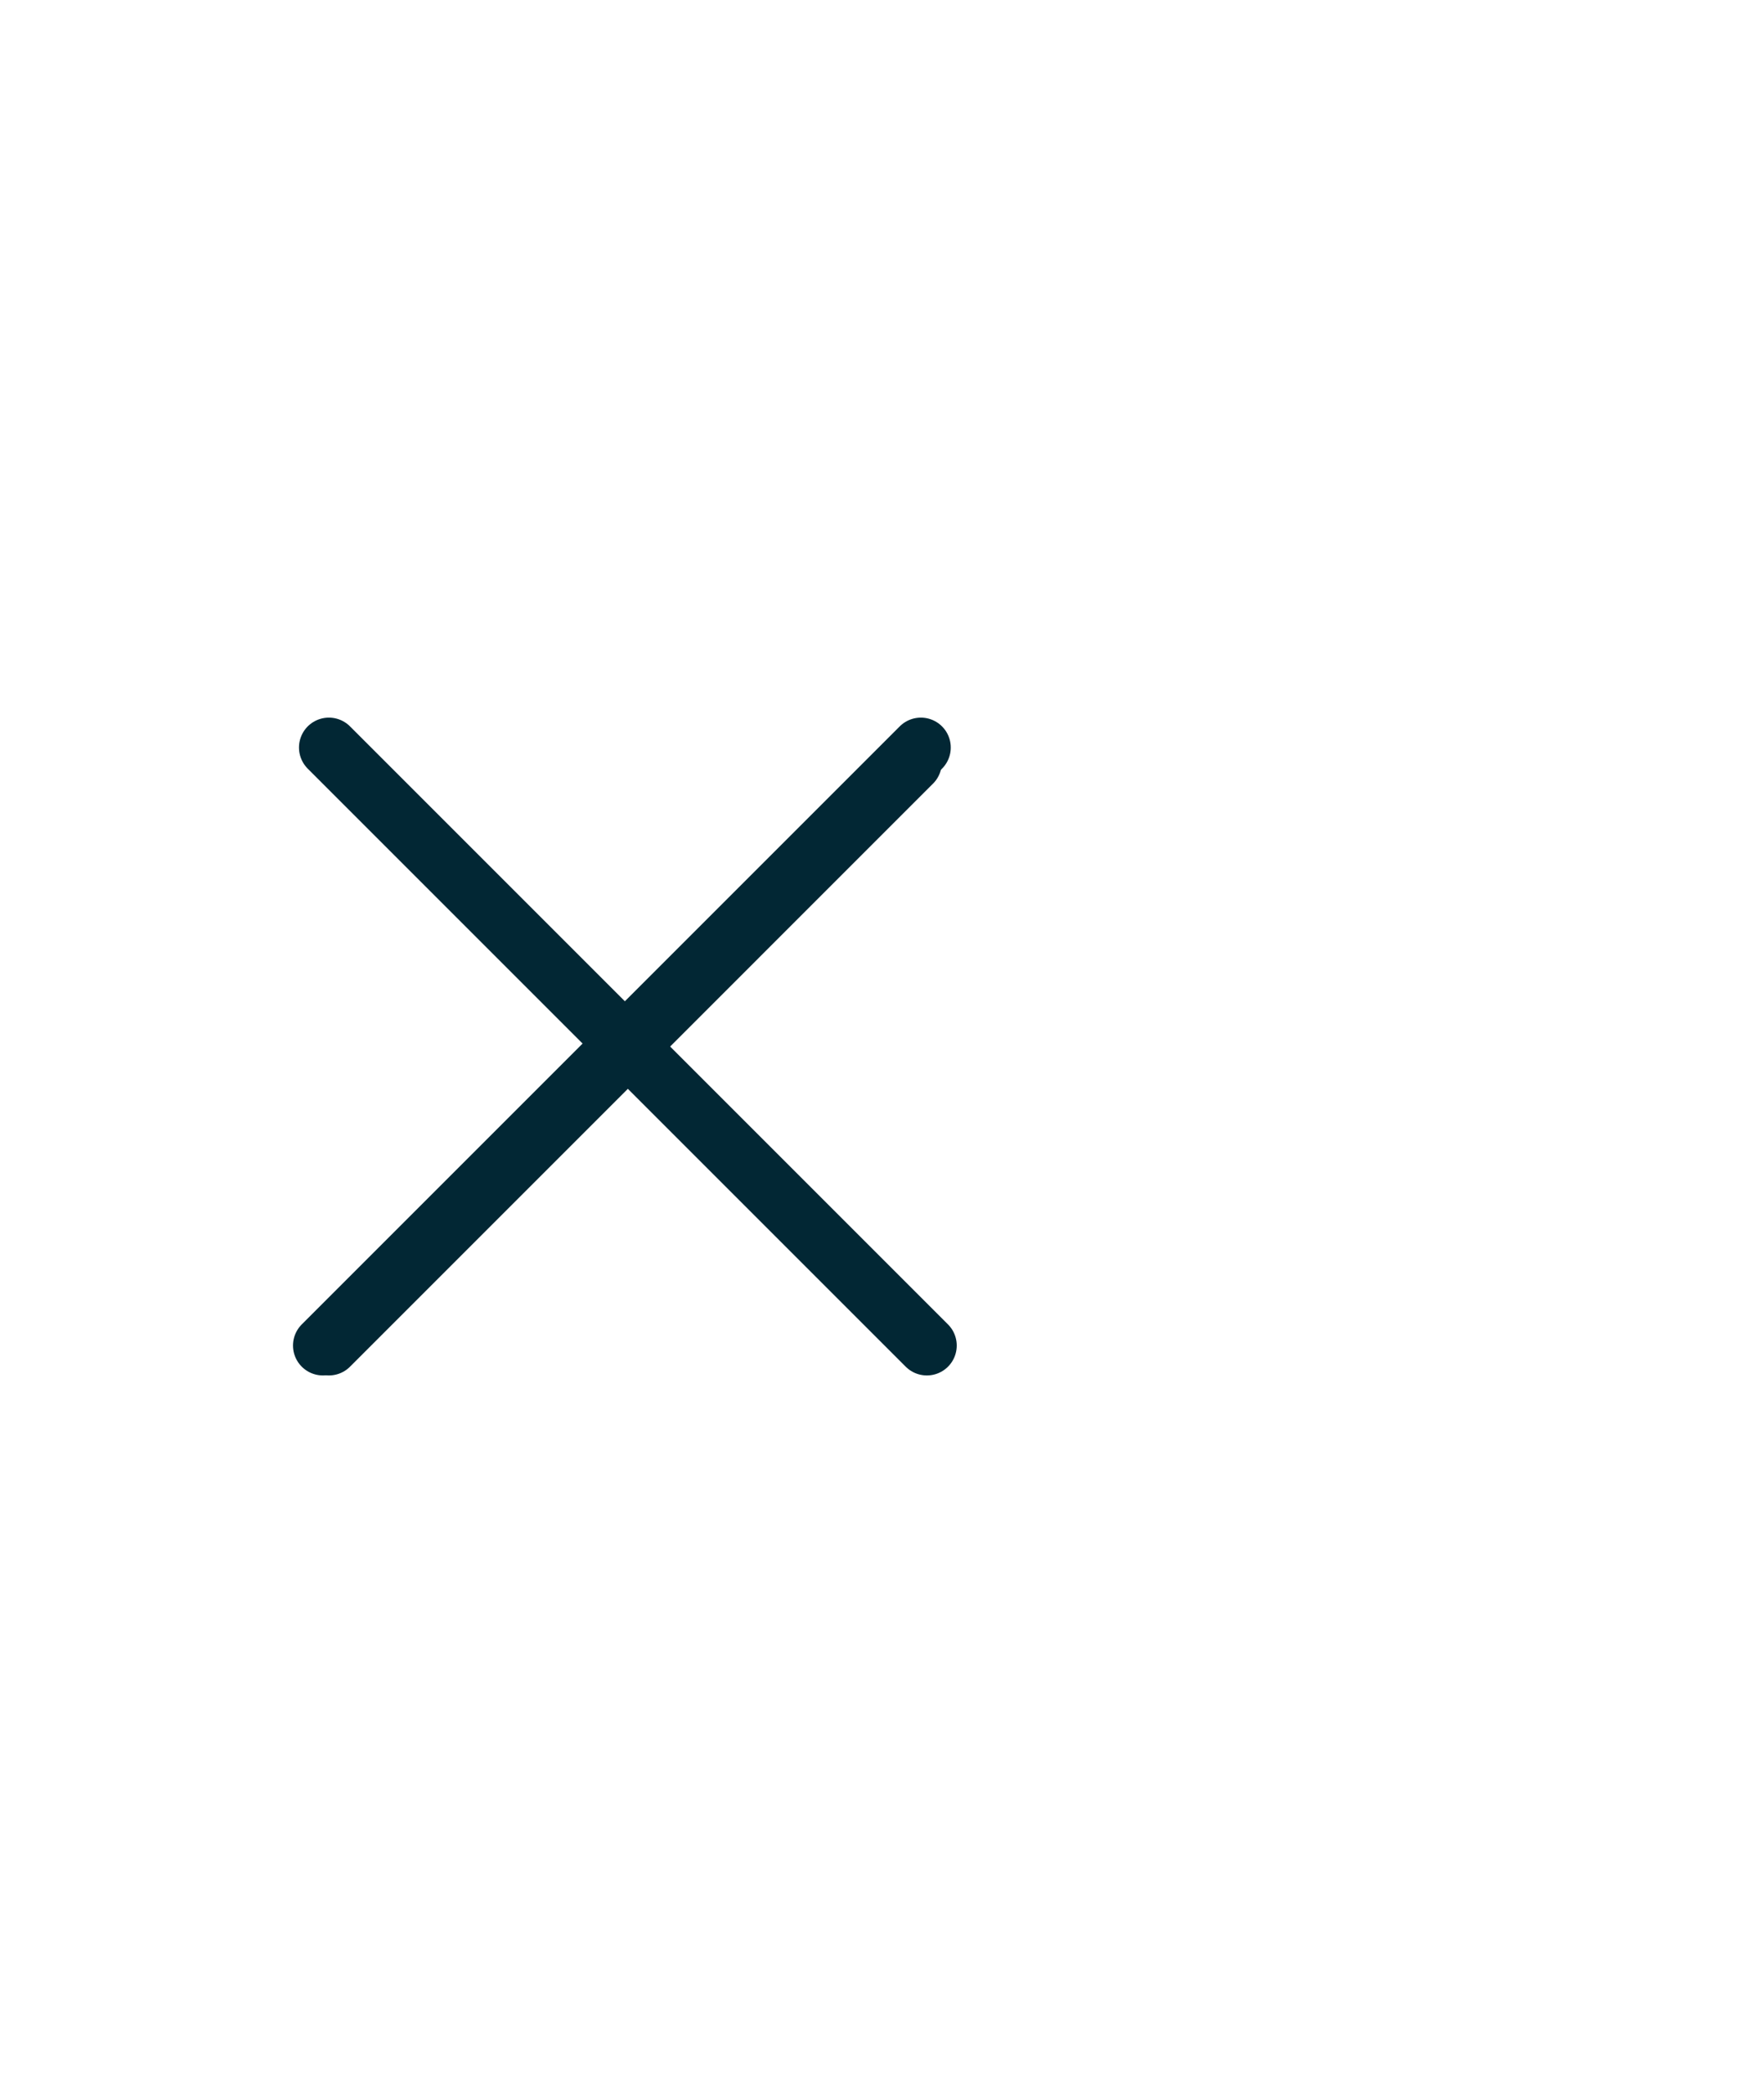 <svg width="59" height="70" viewBox="0 0 59 70" fill="none" xmlns="http://www.w3.org/2000/svg">
<path d="M30.8 25L10.8 45" stroke="#022734" stroke-width="2" stroke-linecap="round"/>
<path d="M30.5 25.5L11 45" stroke="#022734" stroke-width="2" stroke-linecap="round"/>
<path d="M31 45L11 25" stroke="#022734" stroke-width="2" stroke-linecap="round"/>
</svg>
